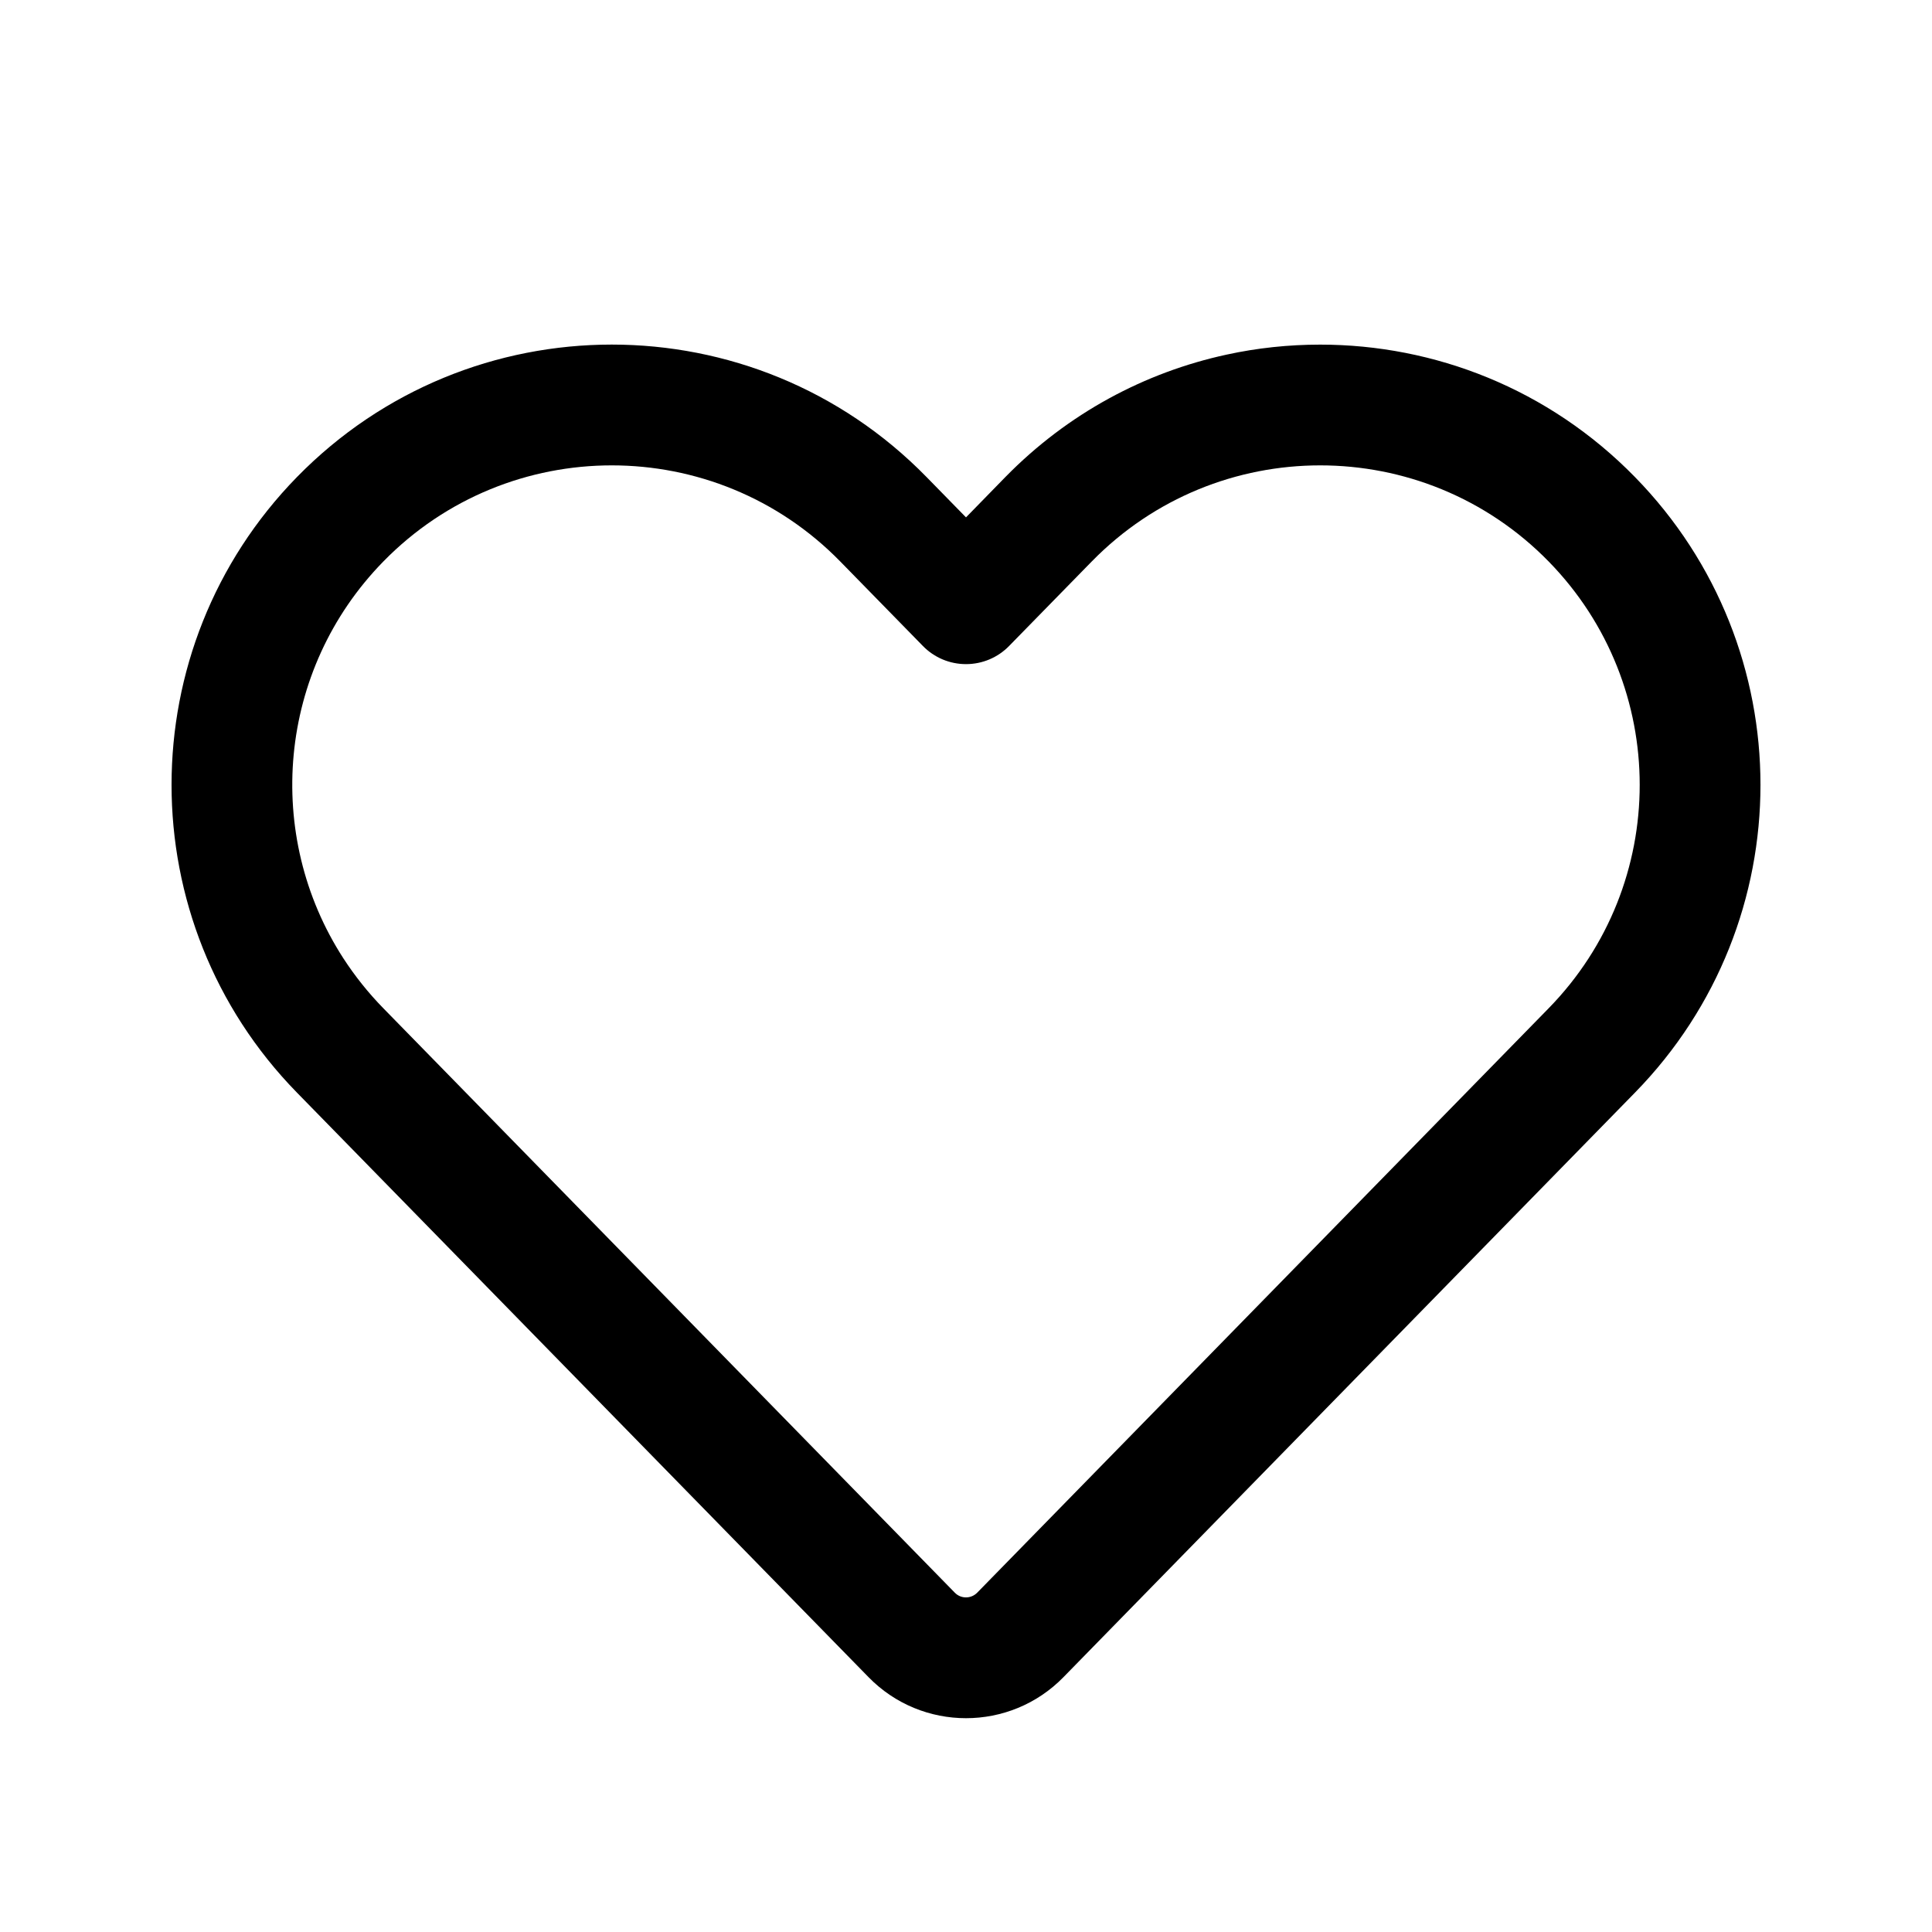 <svg width="24" height="24" viewBox="0 0 24 24" fill="none" xmlns="http://www.w3.org/2000/svg">
<path fill-rule="evenodd" clip-rule="evenodd" d="M12.536 8.024L13.562 6.975C15.119 5.383 17.681 5.383 19.238 6.975C20.746 8.518 20.746 10.982 19.238 12.525L12.139 19.785C12.062 19.863 11.937 19.863 11.861 19.785L4.762 12.525C4.573 12.332 4.409 12.125 4.267 11.907C3.277 10.38 3.442 8.325 4.762 6.975C6.319 5.383 8.881 5.383 10.438 6.975L11.464 8.024C11.605 8.169 11.798 8.25 12 8.25C12.202 8.25 12.395 8.169 12.536 8.024ZM16.4 4.281C17.819 4.281 19.238 4.829 20.31 5.926C22.389 8.052 22.389 11.448 20.31 13.573L13.211 20.834C12.547 21.514 11.453 21.514 10.789 20.834L3.689 13.573C2.65 12.511 2.131 11.13 2.131 9.75C2.131 8.369 2.65 6.989 3.689 5.926C5.835 3.732 9.365 3.732 11.51 5.926L12 6.427L12.489 5.926C13.267 5.132 14.225 4.625 15.234 4.406C15.618 4.322 16.009 4.281 16.4 4.281Z" fill="currentColor"/>
</svg>
